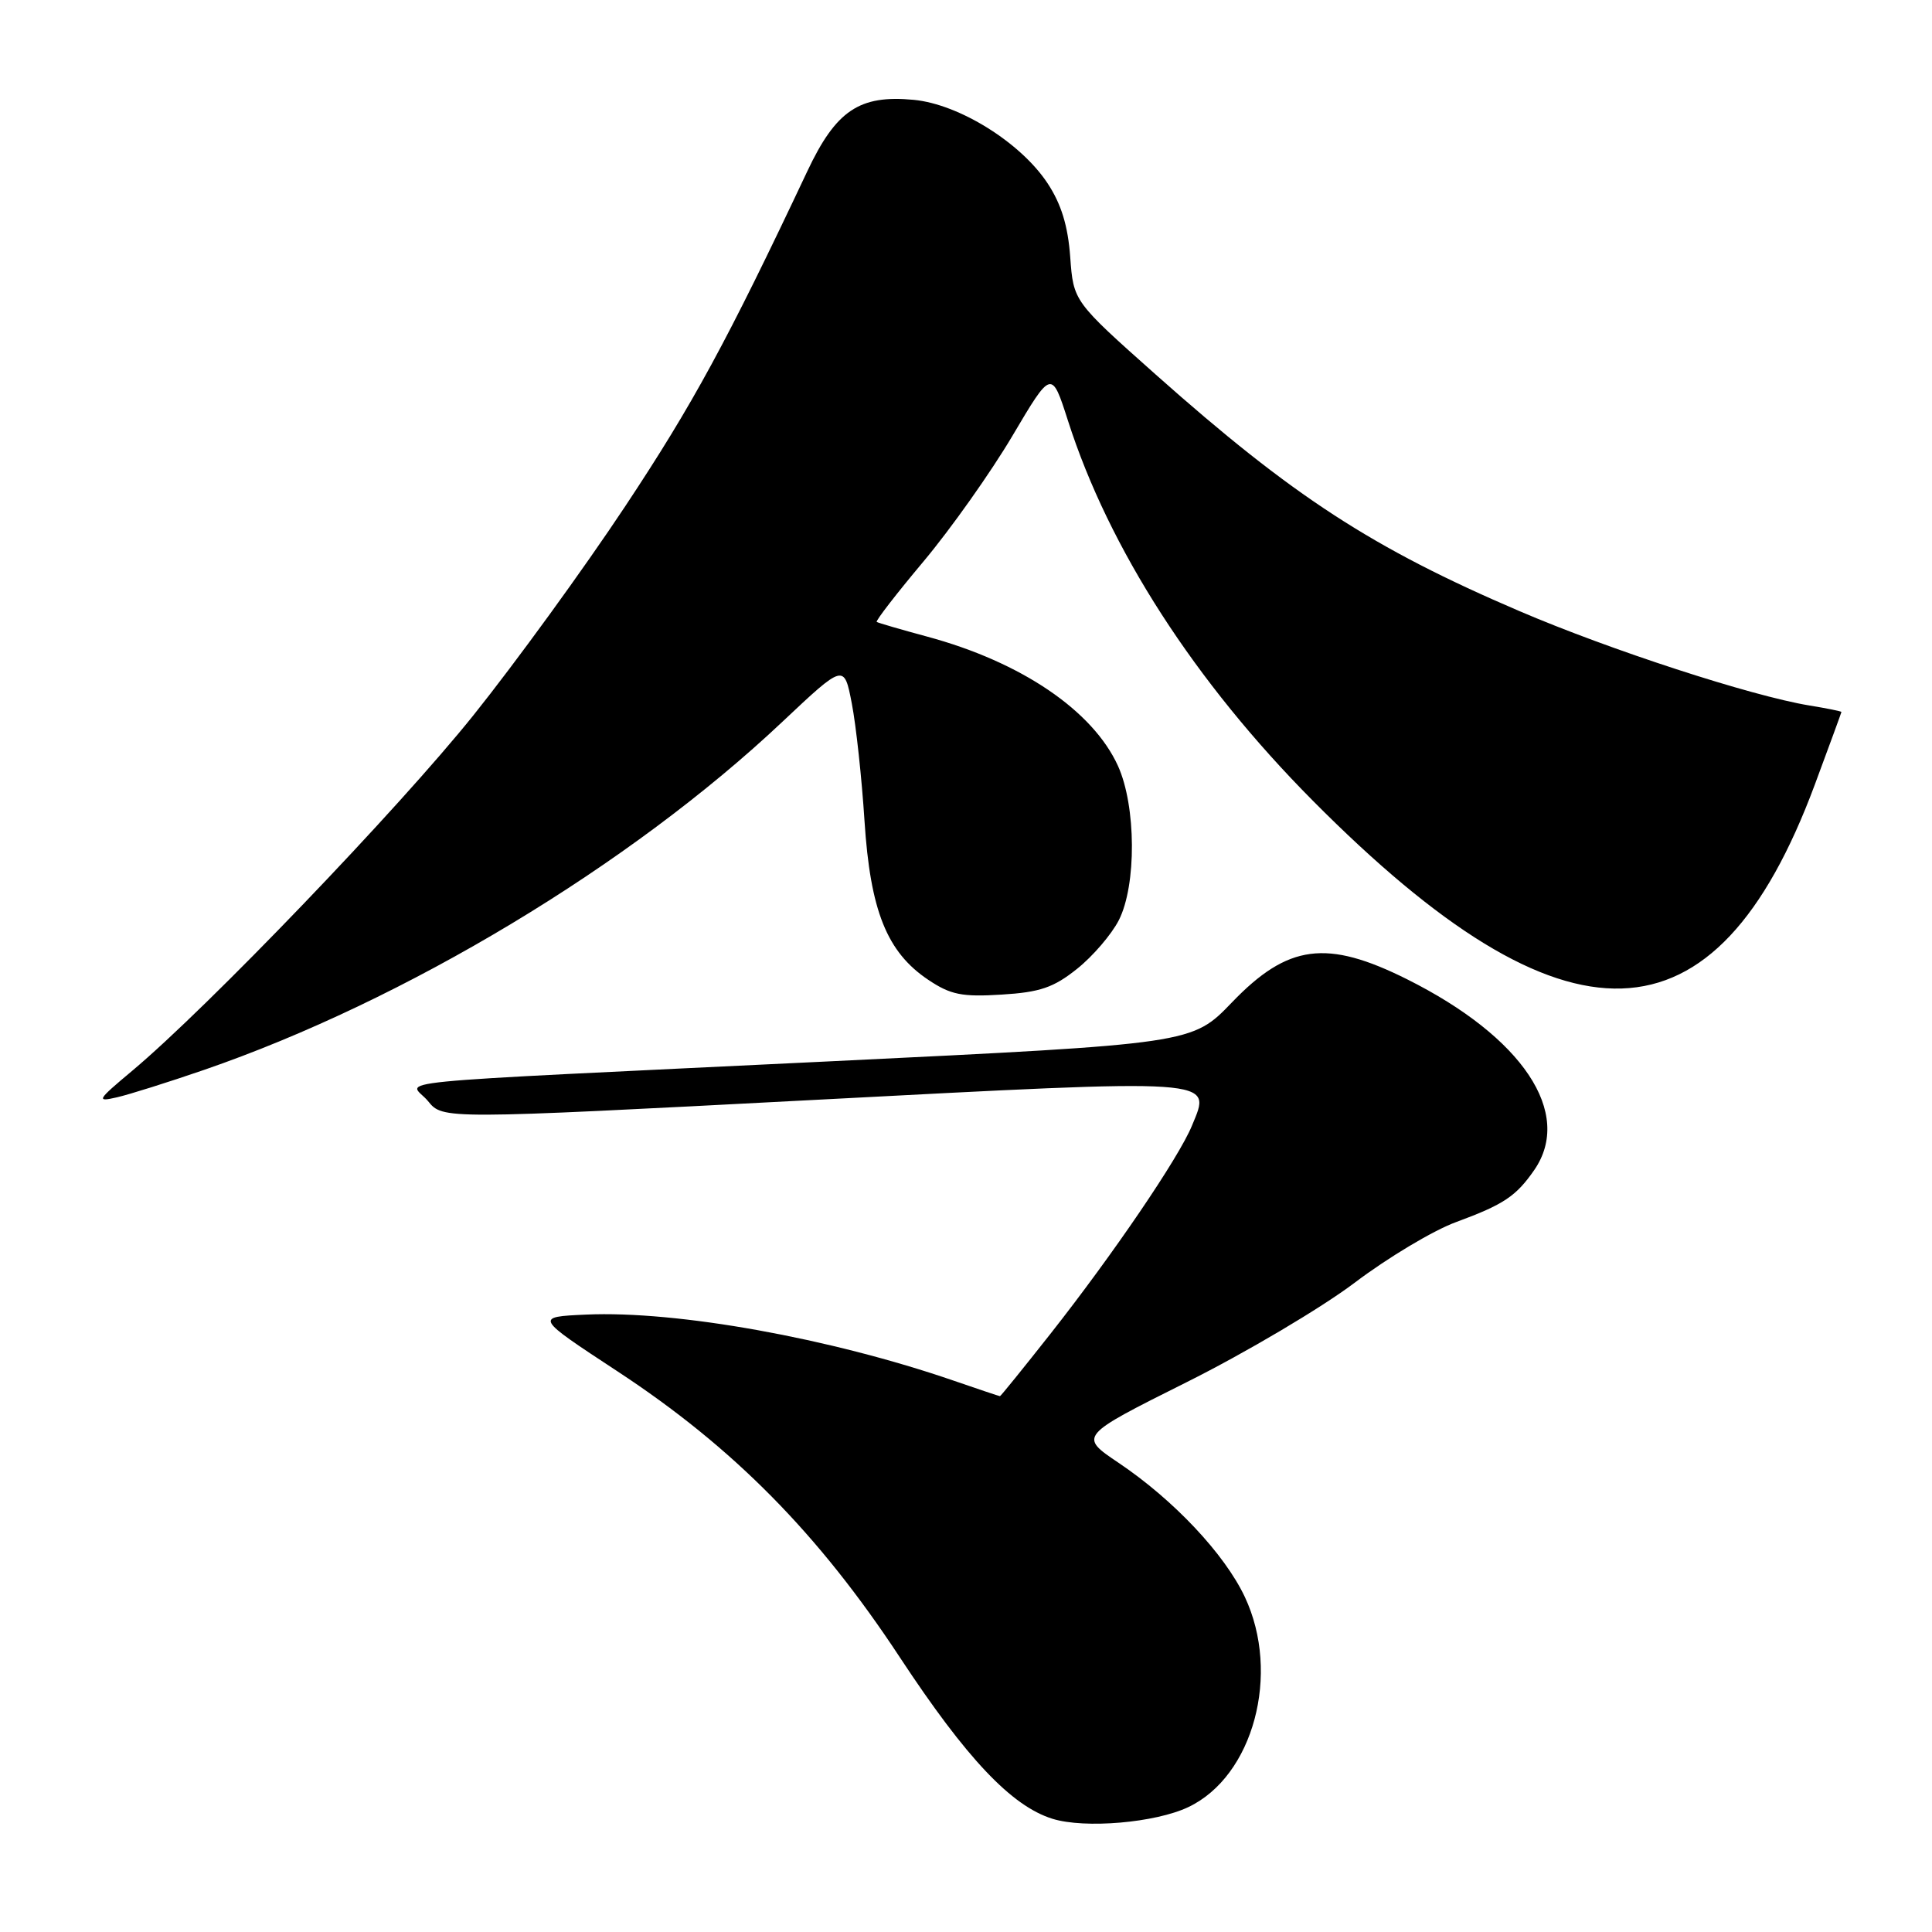 <?xml version="1.0" encoding="UTF-8" standalone="no"?>
<!DOCTYPE svg PUBLIC "-//W3C//DTD SVG 1.1//EN" "http://www.w3.org/Graphics/SVG/1.1/DTD/svg11.dtd" >
<svg xmlns="http://www.w3.org/2000/svg" xmlns:xlink="http://www.w3.org/1999/xlink" version="1.1" viewBox="0 0 256 256">
 <g >
 <path fill="currentColor"
d=" M 157.46 239.45 C 166.08 235.36 169.73 221.78 164.95 211.61 C 162.27 205.92 155.53 198.75 148.23 193.84 C 142.95 190.29 142.95 190.29 157.23 183.15 C 165.08 179.23 175.08 173.30 179.47 169.99 C 183.85 166.67 189.92 163.03 192.97 161.92 C 199.26 159.60 200.89 158.51 203.30 155.03 C 208.49 147.49 201.77 137.42 186.45 129.76 C 175.78 124.43 170.65 125.11 163.23 132.83 C 157.96 138.31 157.96 138.31 110.23 140.62 C 47.71 143.65 54.34 142.99 56.72 145.91 C 58.68 148.32 58.68 148.32 107.59 145.76 C 161.95 142.92 160.55 142.82 157.93 149.18 C 156.17 153.44 147.49 166.20 139.18 176.75 C 135.60 181.29 132.60 185.00 132.50 185.00 C 132.40 185.00 129.66 184.08 126.41 182.96 C 110.05 177.32 89.71 173.65 77.67 174.19 C 70.84 174.50 70.84 174.50 81.82 181.71 C 97.16 191.78 108.45 203.21 119.25 219.63 C 128.06 233.00 134.02 239.31 139.46 241.00 C 143.76 242.33 153.08 241.53 157.46 239.45 Z  M 27.00 141.78 C 53.67 132.60 83.55 114.62 103.67 95.64 C 111.85 87.94 111.85 87.94 112.87 93.22 C 113.43 96.12 114.19 103.12 114.55 108.76 C 115.32 120.69 117.52 126.16 123.00 129.83 C 125.95 131.81 127.47 132.12 132.71 131.79 C 137.80 131.48 139.61 130.86 142.71 128.38 C 144.80 126.72 147.29 123.81 148.25 121.93 C 150.61 117.29 150.55 106.82 148.14 101.49 C 144.80 94.15 135.30 87.71 122.84 84.35 C 119.35 83.41 116.35 82.53 116.17 82.41 C 115.99 82.28 118.79 78.66 122.39 74.37 C 125.99 70.07 131.28 62.60 134.14 57.77 C 139.34 48.98 139.34 48.98 141.51 55.74 C 146.94 72.70 158.31 90.34 173.97 106.11 C 207.55 139.94 227.32 139.31 240.46 104.00 C 242.40 98.78 243.99 94.43 244.00 94.34 C 244.00 94.25 242.09 93.86 239.75 93.48 C 232.04 92.21 213.33 86.12 201.32 80.97 C 181.83 72.62 171.32 65.79 153.15 49.64 C 142.24 39.93 142.24 39.93 141.81 34.06 C 141.51 29.92 140.62 27.02 138.79 24.26 C 135.23 18.88 127.09 13.81 121.09 13.23 C 113.87 12.54 110.77 14.62 106.95 22.74 C 96.34 45.23 91.78 53.61 82.86 67.06 C 77.38 75.33 68.32 87.80 62.72 94.79 C 52.79 107.18 27.52 133.51 17.50 141.90 C 12.84 145.80 12.71 146.04 15.50 145.40 C 17.15 145.02 22.32 143.39 27.00 141.78 Z "/>
</g>
</svg>